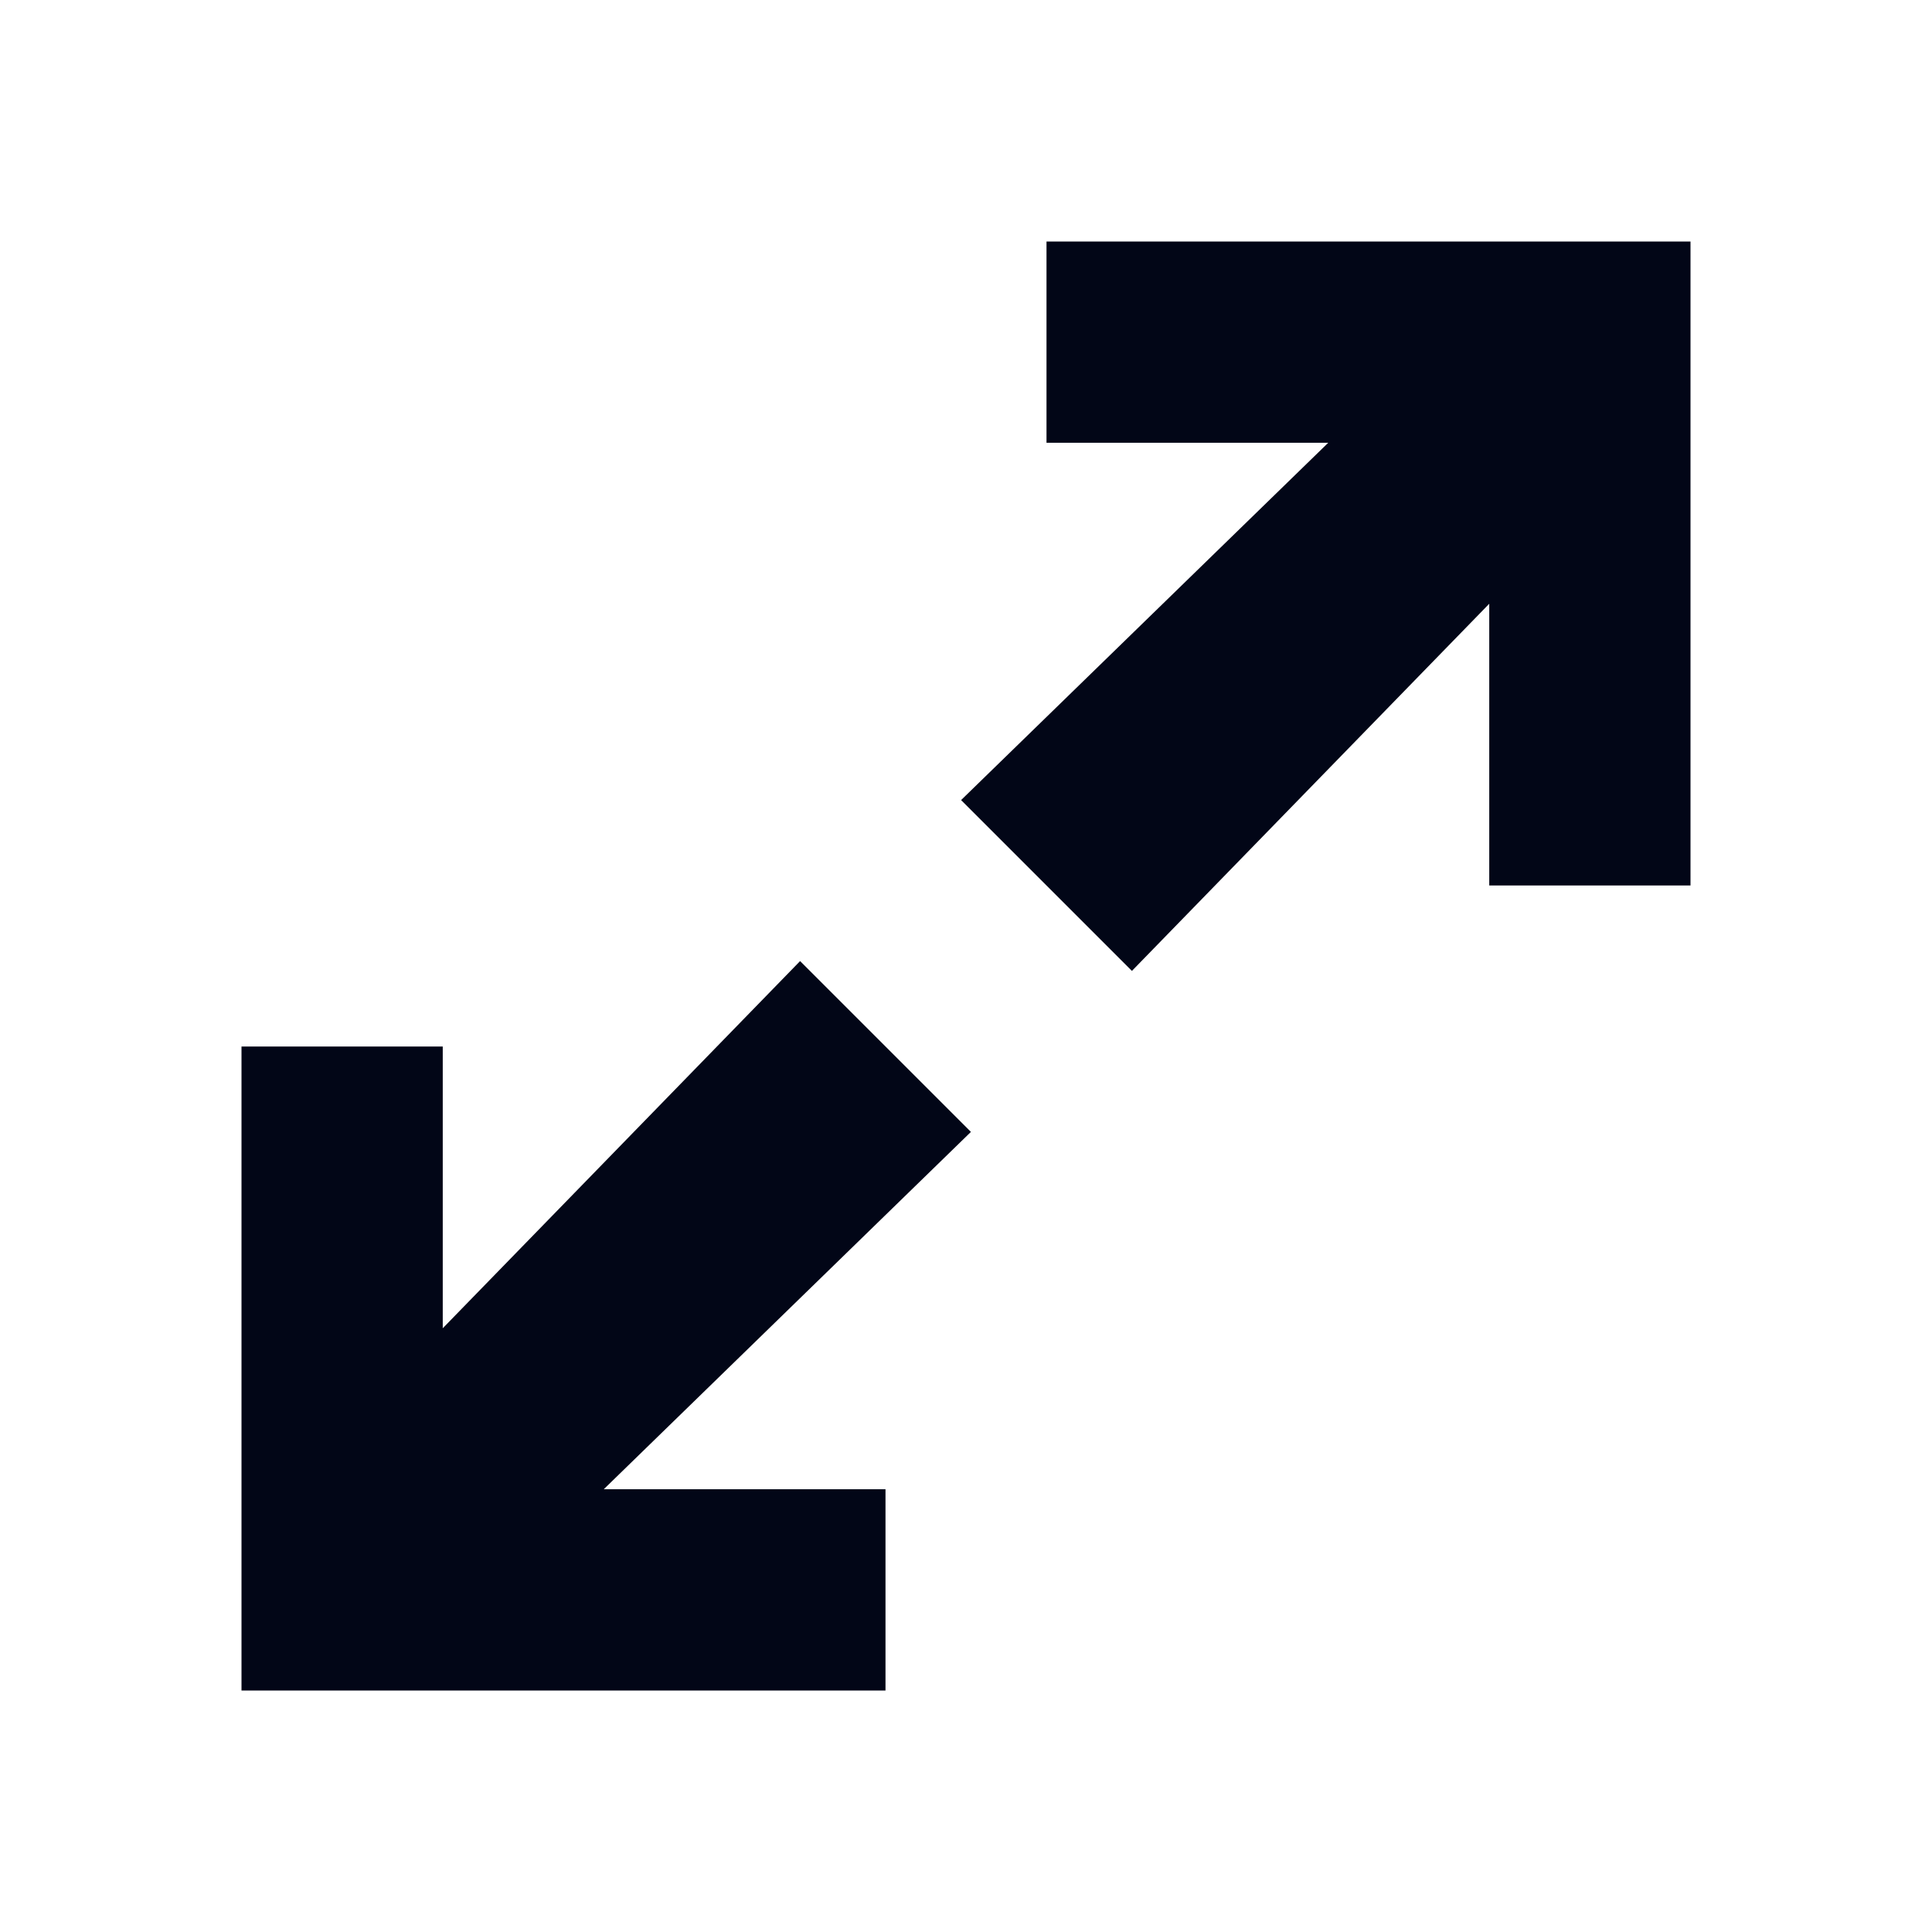 <svg width="24" height="24" viewBox="0 0 24 24" fill="none" xmlns="http://www.w3.org/2000/svg">
<path d="M3 13V21H11V18.5H7.5L12.061 14.061L9.939 11.939L5.5 16.5V13H3Z" fill="#020617"/>
<path d="M18.5 11H21V3H13V5.5H16.5L11.939 9.939L14.061 12.061L18.5 7.5V11Z" fill="#020617"/>
</svg>
